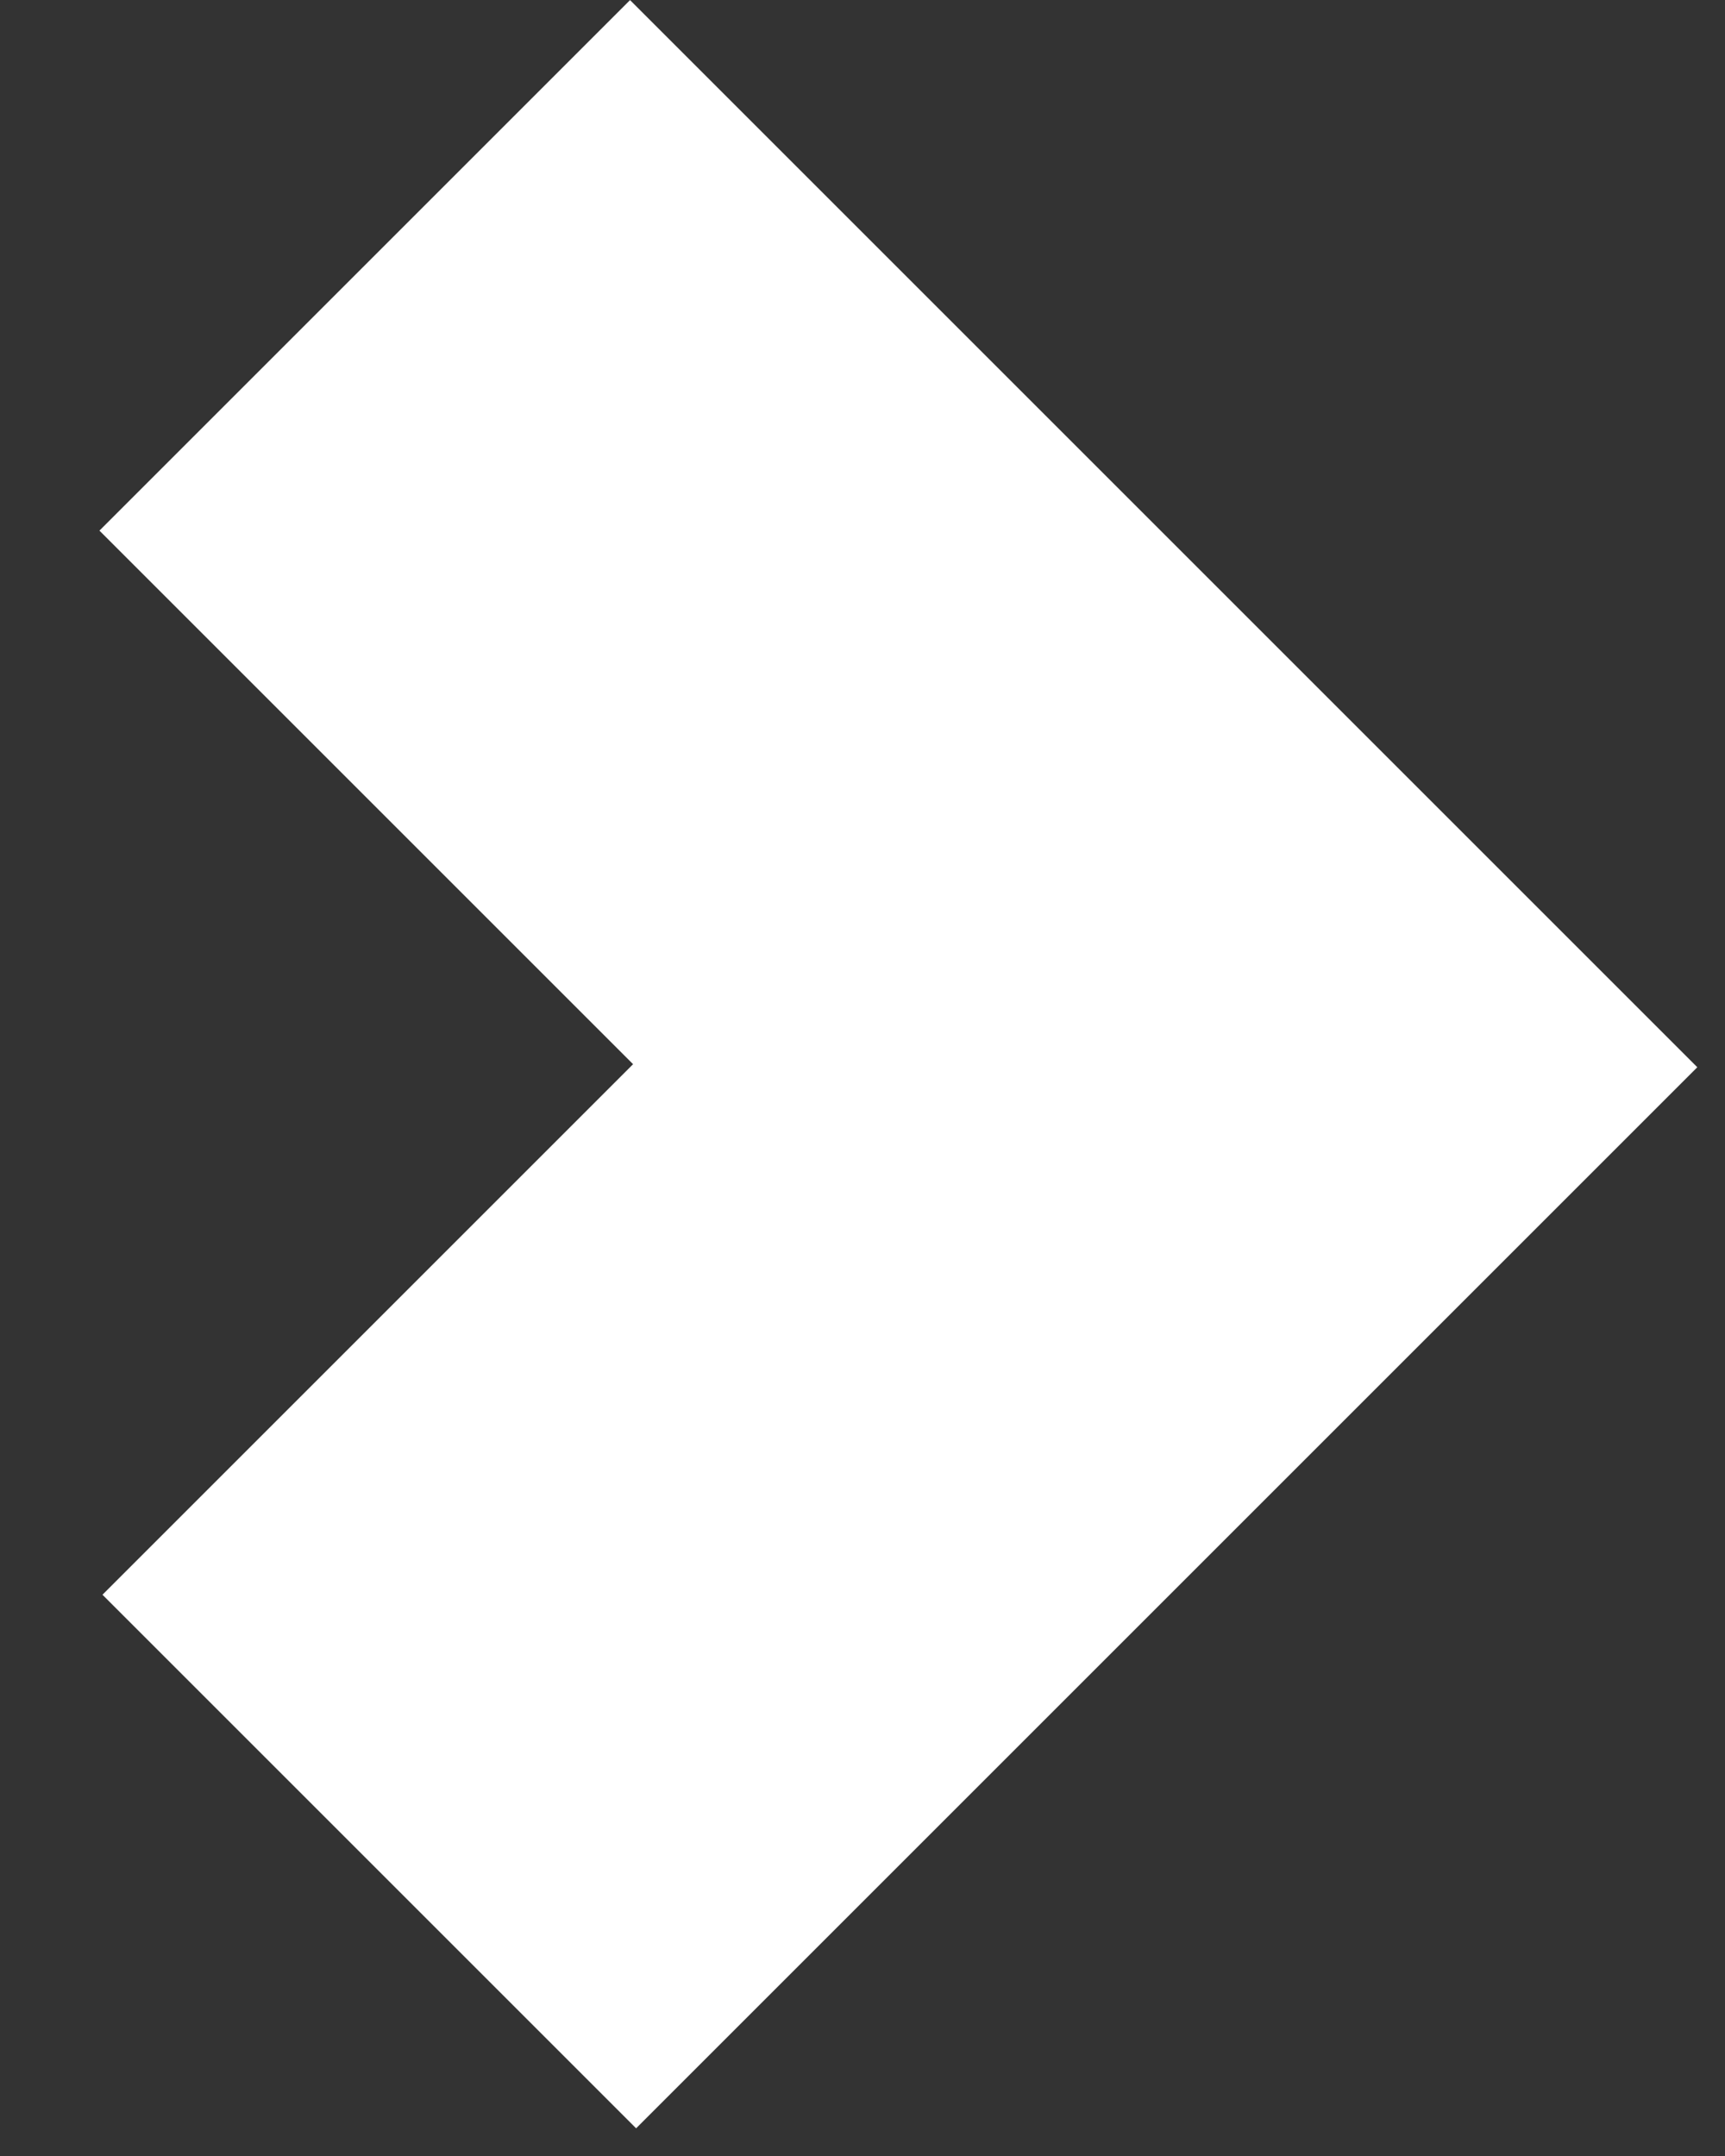 <?xml version="1.0" encoding="UTF-8"?>
<svg width="8px" height="10px" viewBox="0 0 8 10" version="1.1" xmlns="http://www.w3.org/2000/svg" xmlns:xlink="http://www.w3.org/1999/xlink">
    <rect x="0" y="0" width="8" height="10" fill="#333333" stroke="none"/>
    <!-- Generator: Sketch 46.2 (44496) - http://www.bohemiancoding.com/sketch -->
    <title>Fill 1</title>
    <desc>Created with Sketch.</desc>
    <defs></defs>
    <g id="2.0-Visuals" stroke="none" stroke-width="1" fill="none" fill-rule="evenodd">
        <g id="1.0-Minisite" transform="translate(-1289, -2911)" fill="#FFFFFF">
            <g id="Group-13" transform="translate(114, 2468)">
                <g id="Slideshow" transform="translate(0, 161)">
                    <g id="Group-12">
                        <g id="Group" transform="translate(0, 254)">
                            <polyline id="Fill-1" transform="translate(1177.936, 32.936) rotate(-315) translate(-1177.936, -32.936) " points="1174.436 29.456 1174.436 32.936 1177.936 32.936 1177.936 36.416 1181.436 36.416 1181.436 29.456 1174.436 29.456"></polyline>
                        </g>
                    </g>
                </g>
            </g>
        </g>
    </g>
</svg>